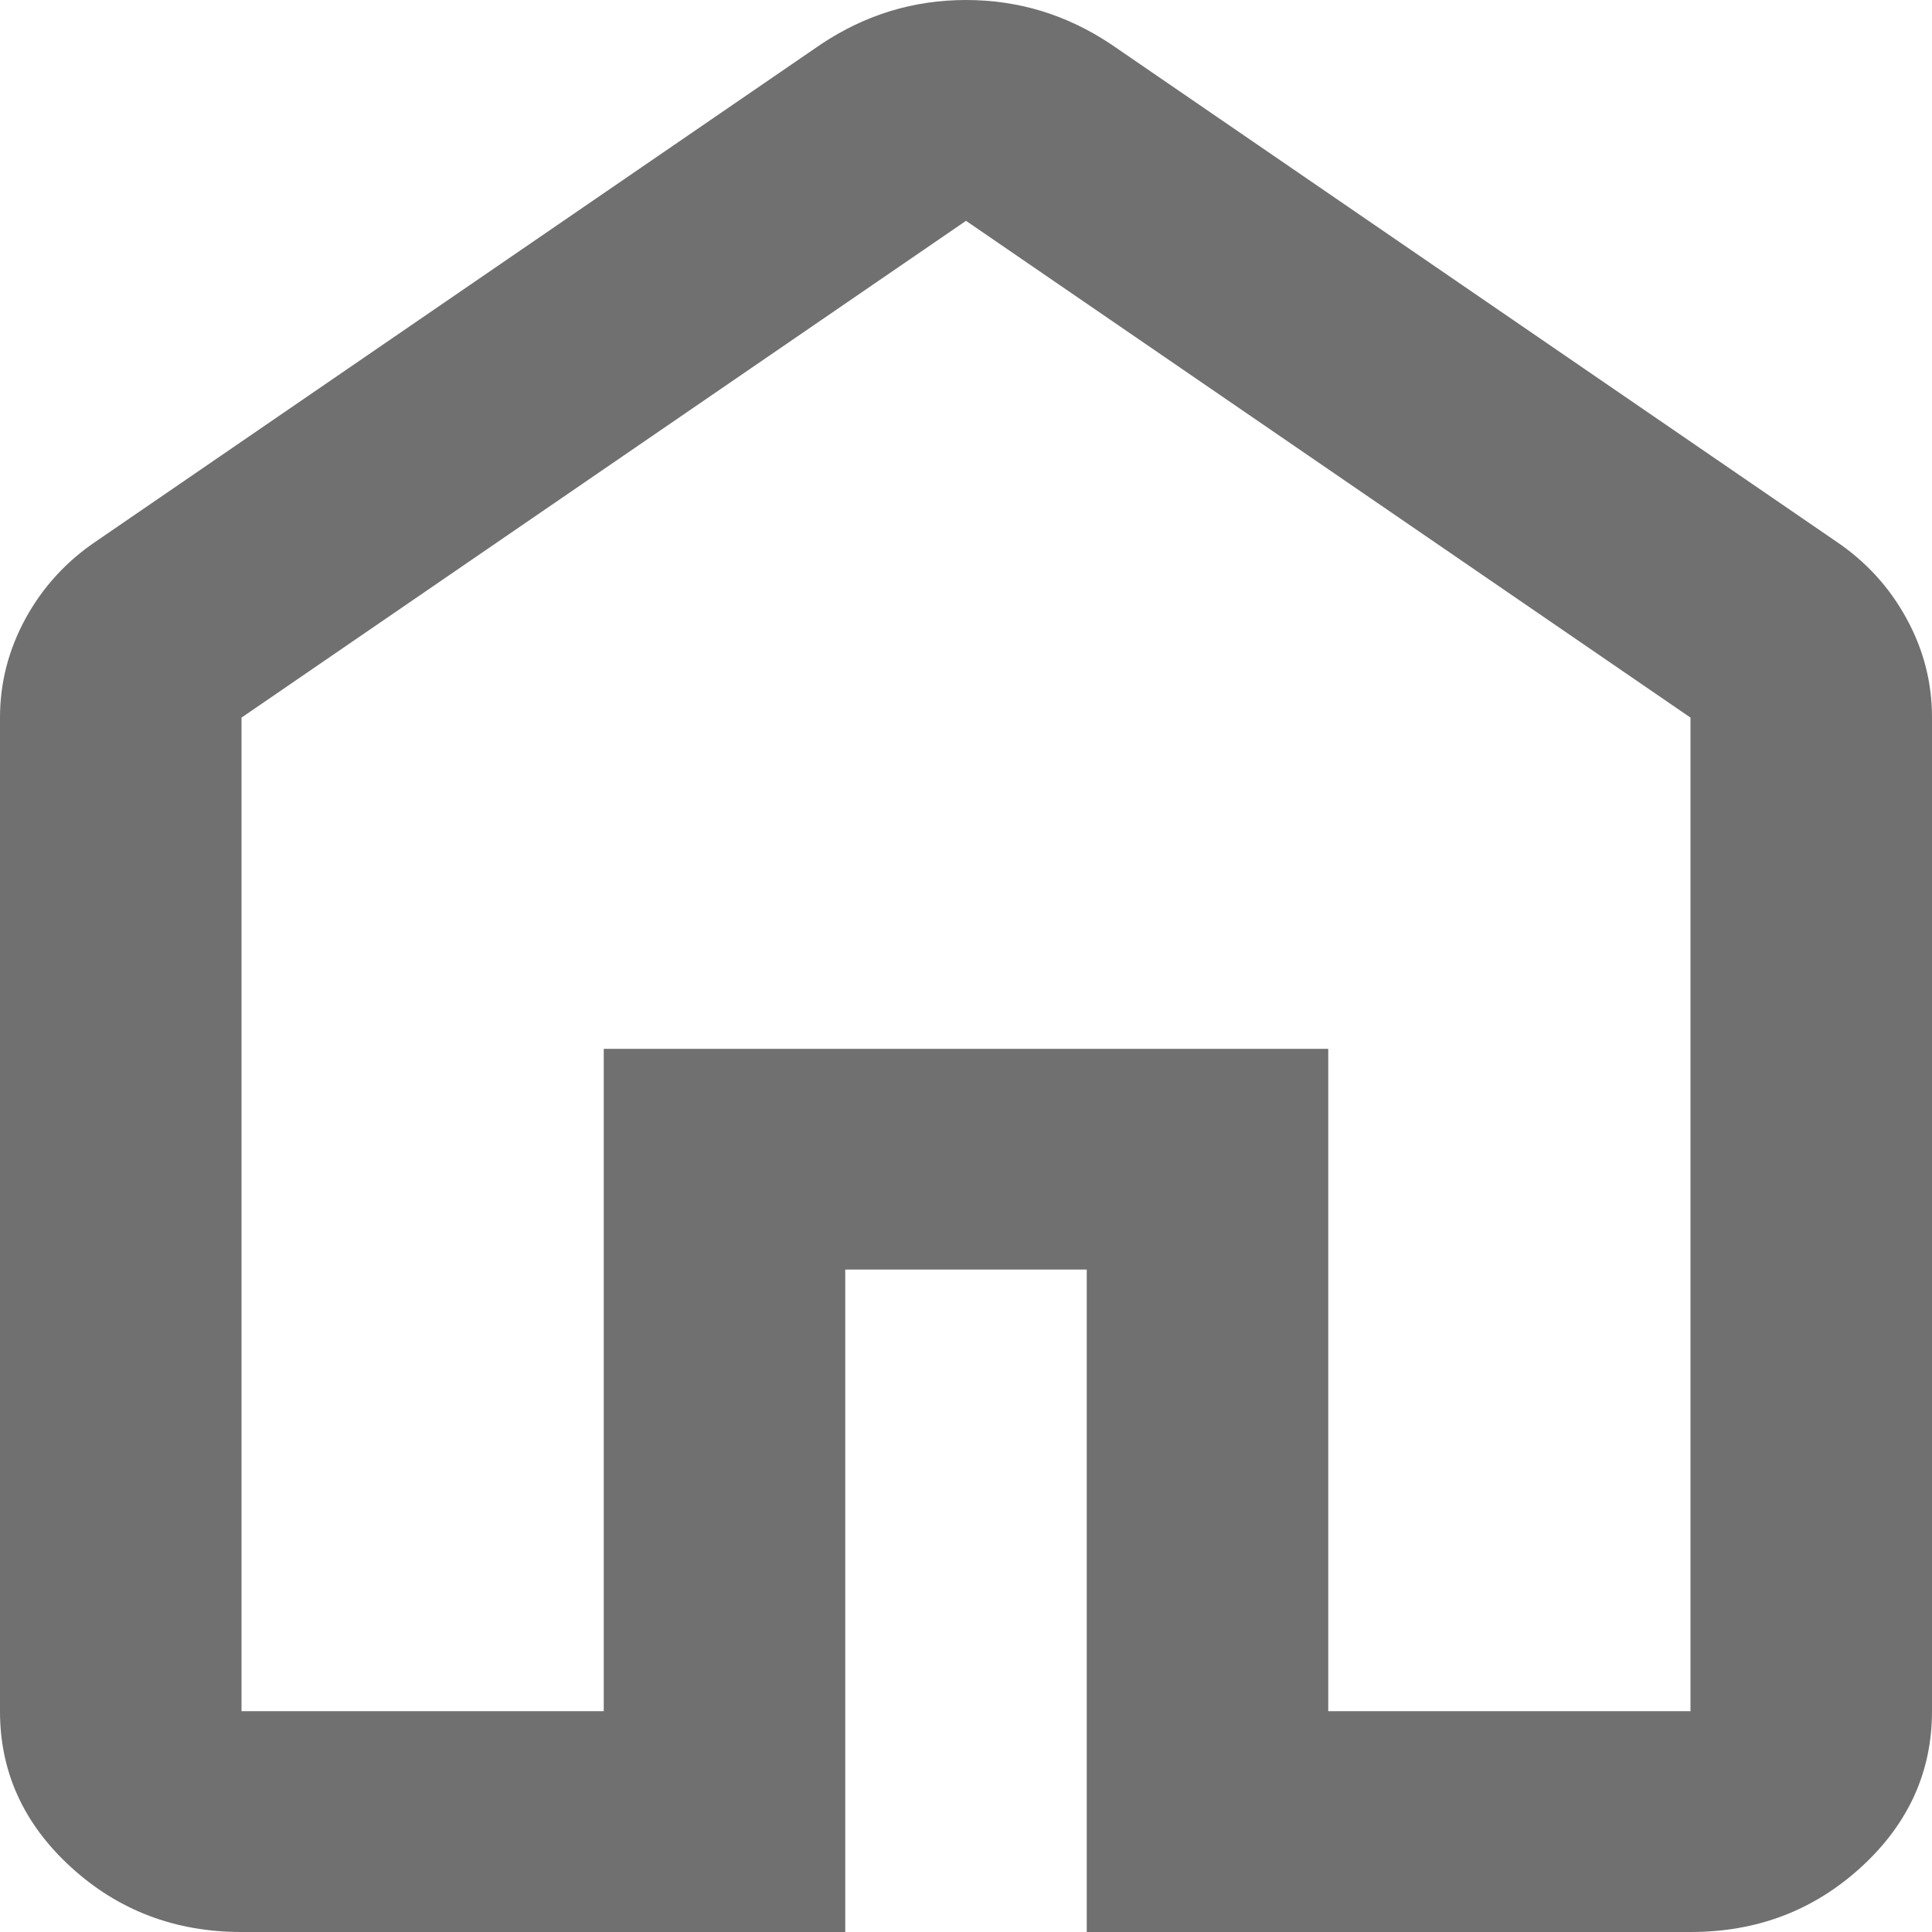 <svg width="30" height="30" viewBox="0 0 30 30" fill="none" xmlns="http://www.w3.org/2000/svg">
<path d="M3.75 26.571H9.375V16.286H20.625V26.571H26.25V11.143L15 3.429L3.75 11.143V26.571ZM3.75 30C2.719 30 1.836 29.664 1.101 28.992C0.366 28.32 -0.001 27.513 3.18336e-06 26.571V11.143C3.18336e-06 10.6 0.133 10.086 0.399 9.6C0.666 9.114 1.032 8.714 1.5 8.4L12.75 0.686C13.094 0.457 13.453 0.286 13.828 0.171C14.203 0.057 14.594 0 15 0C15.406 0 15.797 0.057 16.172 0.171C16.547 0.286 16.906 0.457 17.25 0.686L28.5 8.4C28.969 8.714 29.336 9.114 29.602 9.6C29.869 10.086 30.001 10.6 30 11.143V26.571C30 27.514 29.633 28.322 28.898 28.994C28.163 29.666 27.28 30.001 26.25 30H16.875V19.714H13.125V30H3.75Z" fill="#707070"/>
</svg>

